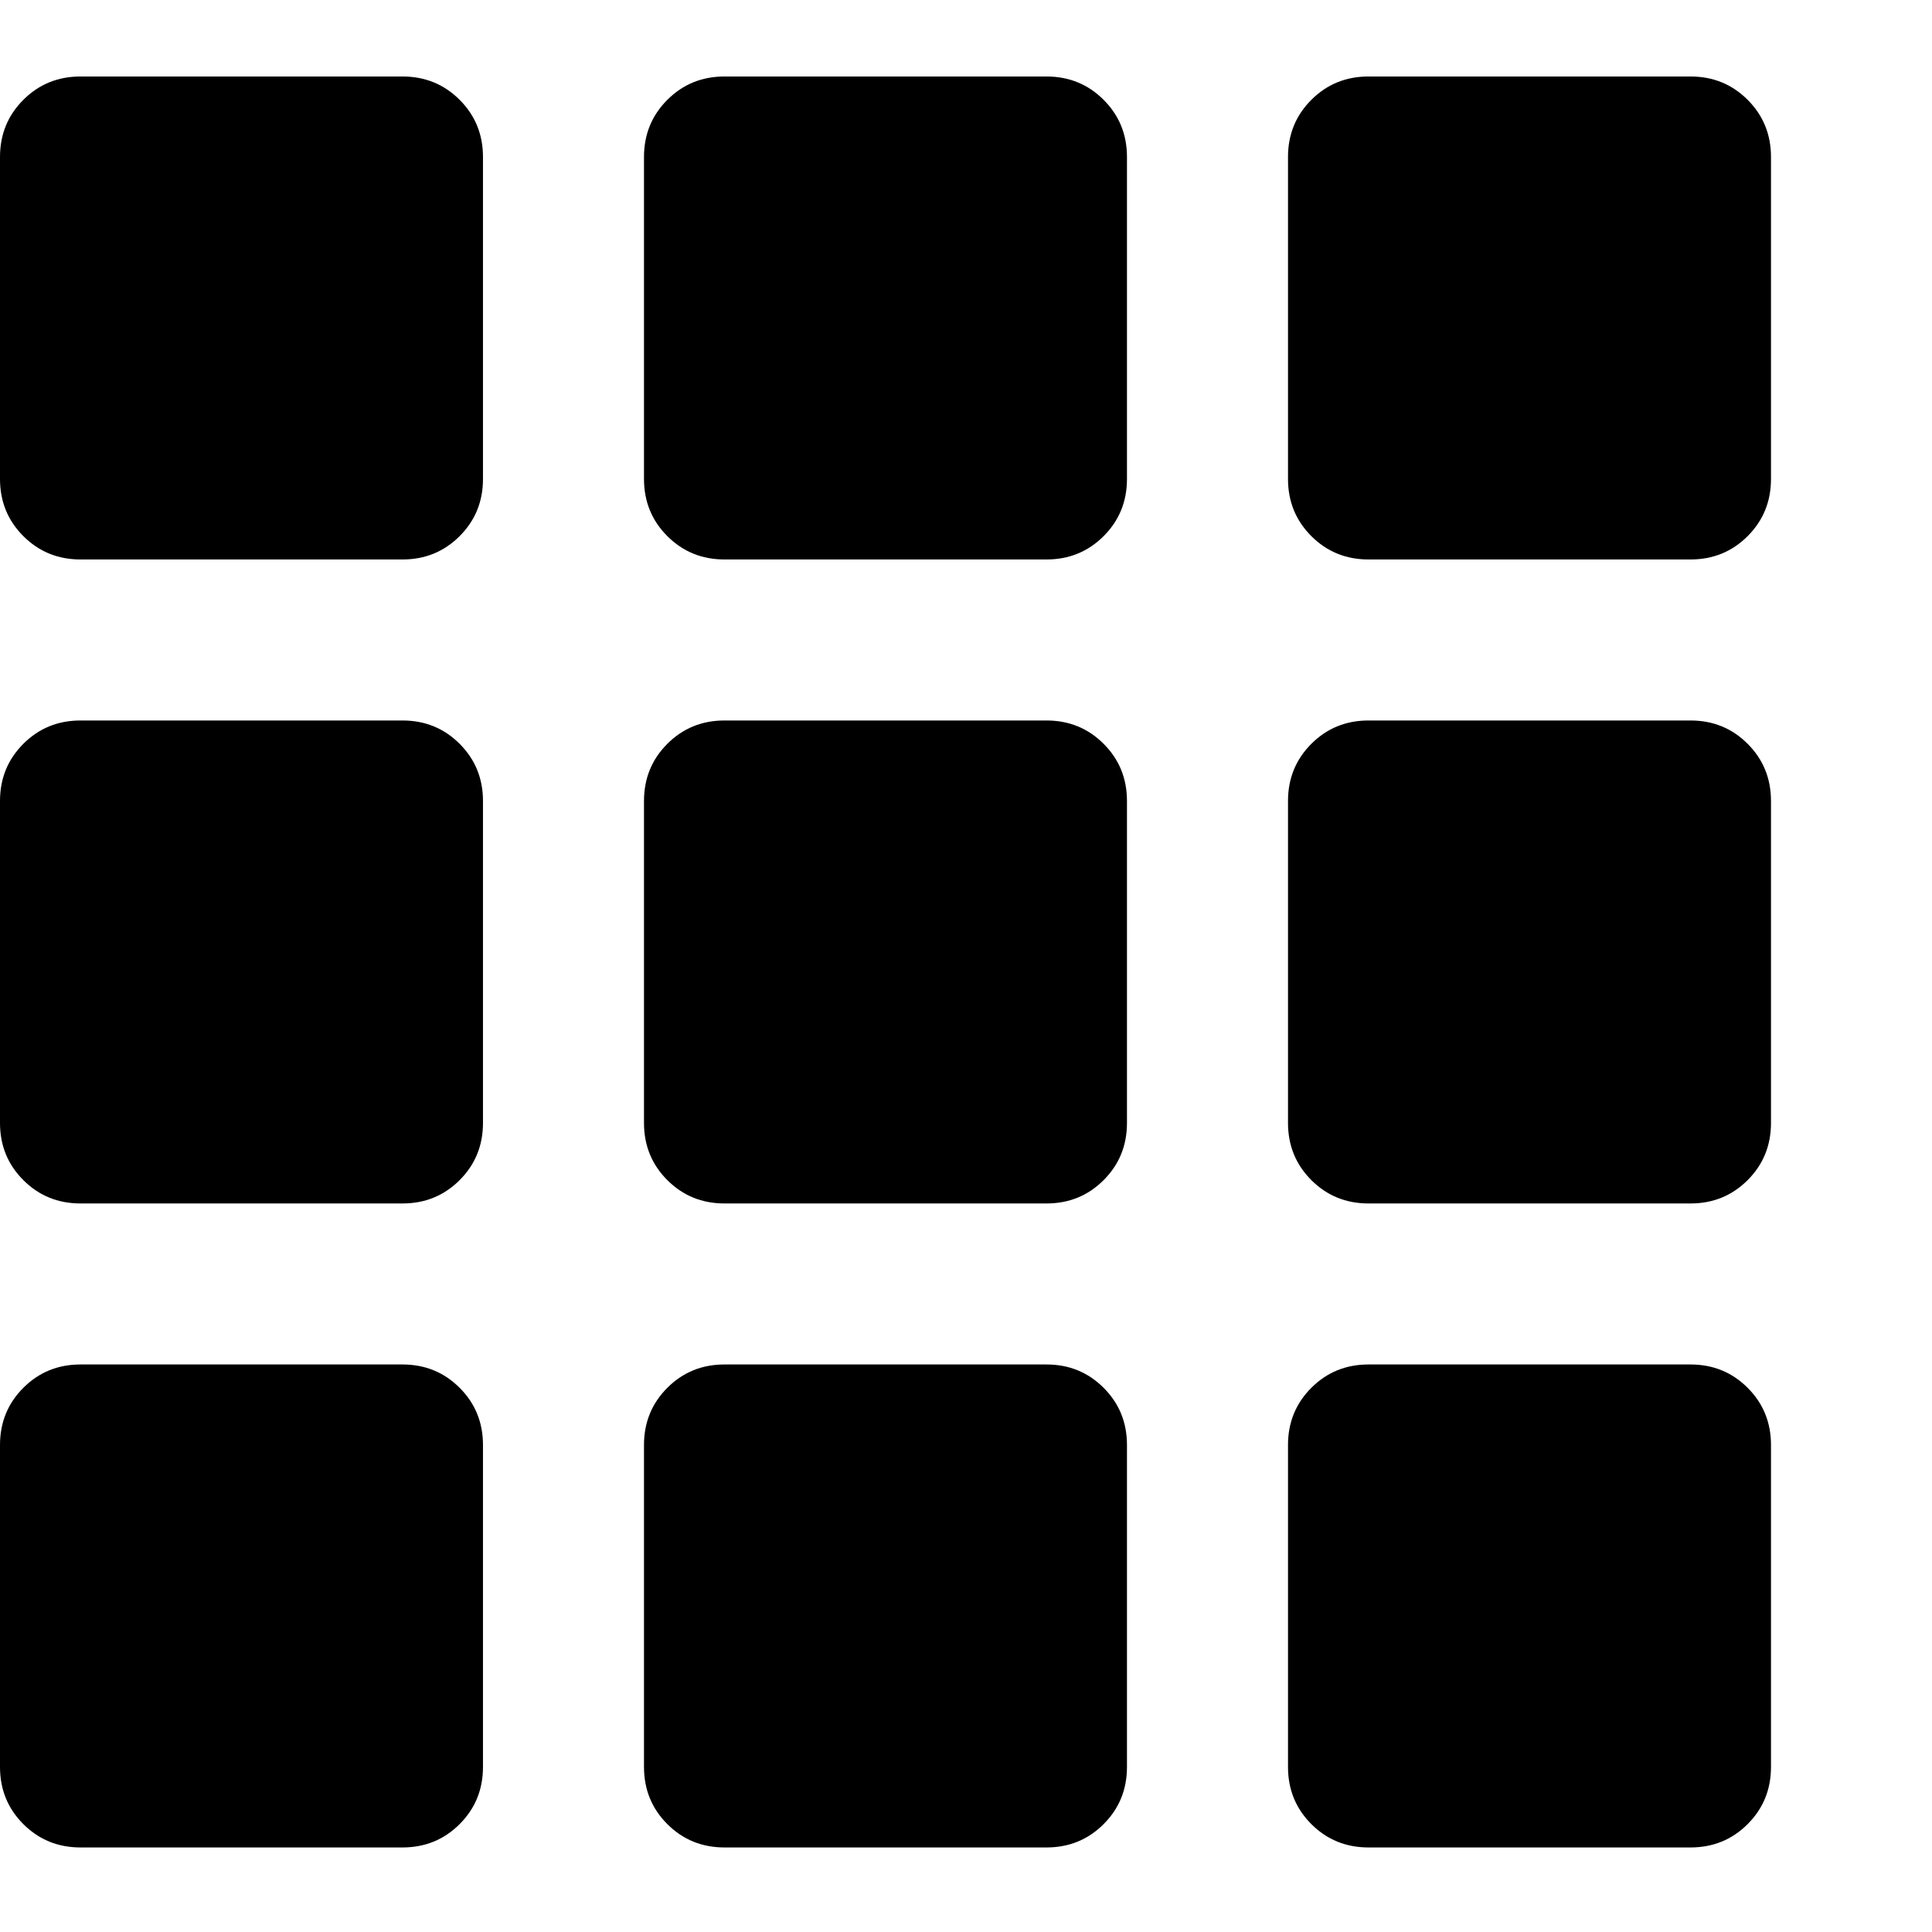 <?xml version="1.0" encoding="utf-8"?>
<!-- Generated by IcoMoon.io -->
<!DOCTYPE svg PUBLIC "-//W3C//DTD SVG 1.1//EN" "http://www.w3.org/Graphics/SVG/1.1/DTD/svg11.dtd">
<svg version="1.1" xmlns="http://www.w3.org/2000/svg" xmlns:xlink="http://www.w3.org/1999/xlink" width="100" height="100" viewBox="0 0 100 100">
<g>
</g>
	<path d="M0 91.458v-16.667q0-1.75 1.208-2.958t2.958-1.208h16.667q1.75 0 2.958 1.208t1.208 2.958v16.667q0 1.75-1.208 2.958t-2.958 1.208h-16.667q-1.75 0-2.958-1.208t-1.208-2.958zM0 58.125v-16.667q0-1.75 1.208-2.958t2.958-1.208h16.667q1.75 0 2.958 1.208t1.208 2.958v16.667q0 1.75-1.208 2.958t-2.958 1.208h-16.667q-1.75 0-2.958-1.208t-1.208-2.958zM0 24.792v-16.667q0-1.75 1.208-2.958t2.958-1.208h16.667q1.75 0 2.958 1.208t1.208 2.958v16.667q0 1.75-1.208 2.958t-2.958 1.208h-16.667q-1.75 0-2.958-1.208t-1.208-2.958zM33.333 91.458v-16.667q0-1.75 1.208-2.958t2.958-1.208h16.667q1.75 0 2.958 1.208t1.208 2.958v16.667q0 1.75-1.208 2.958t-2.958 1.208h-16.667q-1.75 0-2.958-1.208t-1.208-2.958zM33.333 58.125v-16.667q0-1.75 1.208-2.958t2.958-1.208h16.667q1.75 0 2.958 1.208t1.208 2.958v16.667q0 1.75-1.208 2.958t-2.958 1.208h-16.667q-1.75 0-2.958-1.208t-1.208-2.958zM33.333 24.792v-16.667q0-1.75 1.208-2.958t2.958-1.208h16.667q1.75 0 2.958 1.208t1.208 2.958v16.667q0 1.75-1.208 2.958t-2.958 1.208h-16.667q-1.75 0-2.958-1.208t-1.208-2.958zM66.667 91.458v-16.667q0-1.75 1.208-2.958t2.958-1.208h16.667q1.75 0 2.958 1.208t1.208 2.958v16.667q0 1.75-1.208 2.958t-2.958 1.208h-16.667q-1.75 0-2.958-1.208t-1.208-2.958zM66.667 58.125v-16.667q0-1.75 1.208-2.958t2.958-1.208h16.667q1.75 0 2.958 1.208t1.208 2.958v16.667q0 1.75-1.208 2.958t-2.958 1.208h-16.667q-1.75 0-2.958-1.208t-1.208-2.958zM66.667 24.792v-16.667q0-1.75 1.208-2.958t2.958-1.208h16.667q1.75 0 2.958 1.208t1.208 2.958v16.667q0 1.75-1.208 2.958t-2.958 1.208h-16.667q-1.75 0-2.958-1.208t-1.208-2.958z" fill="#000000" />
</svg>
